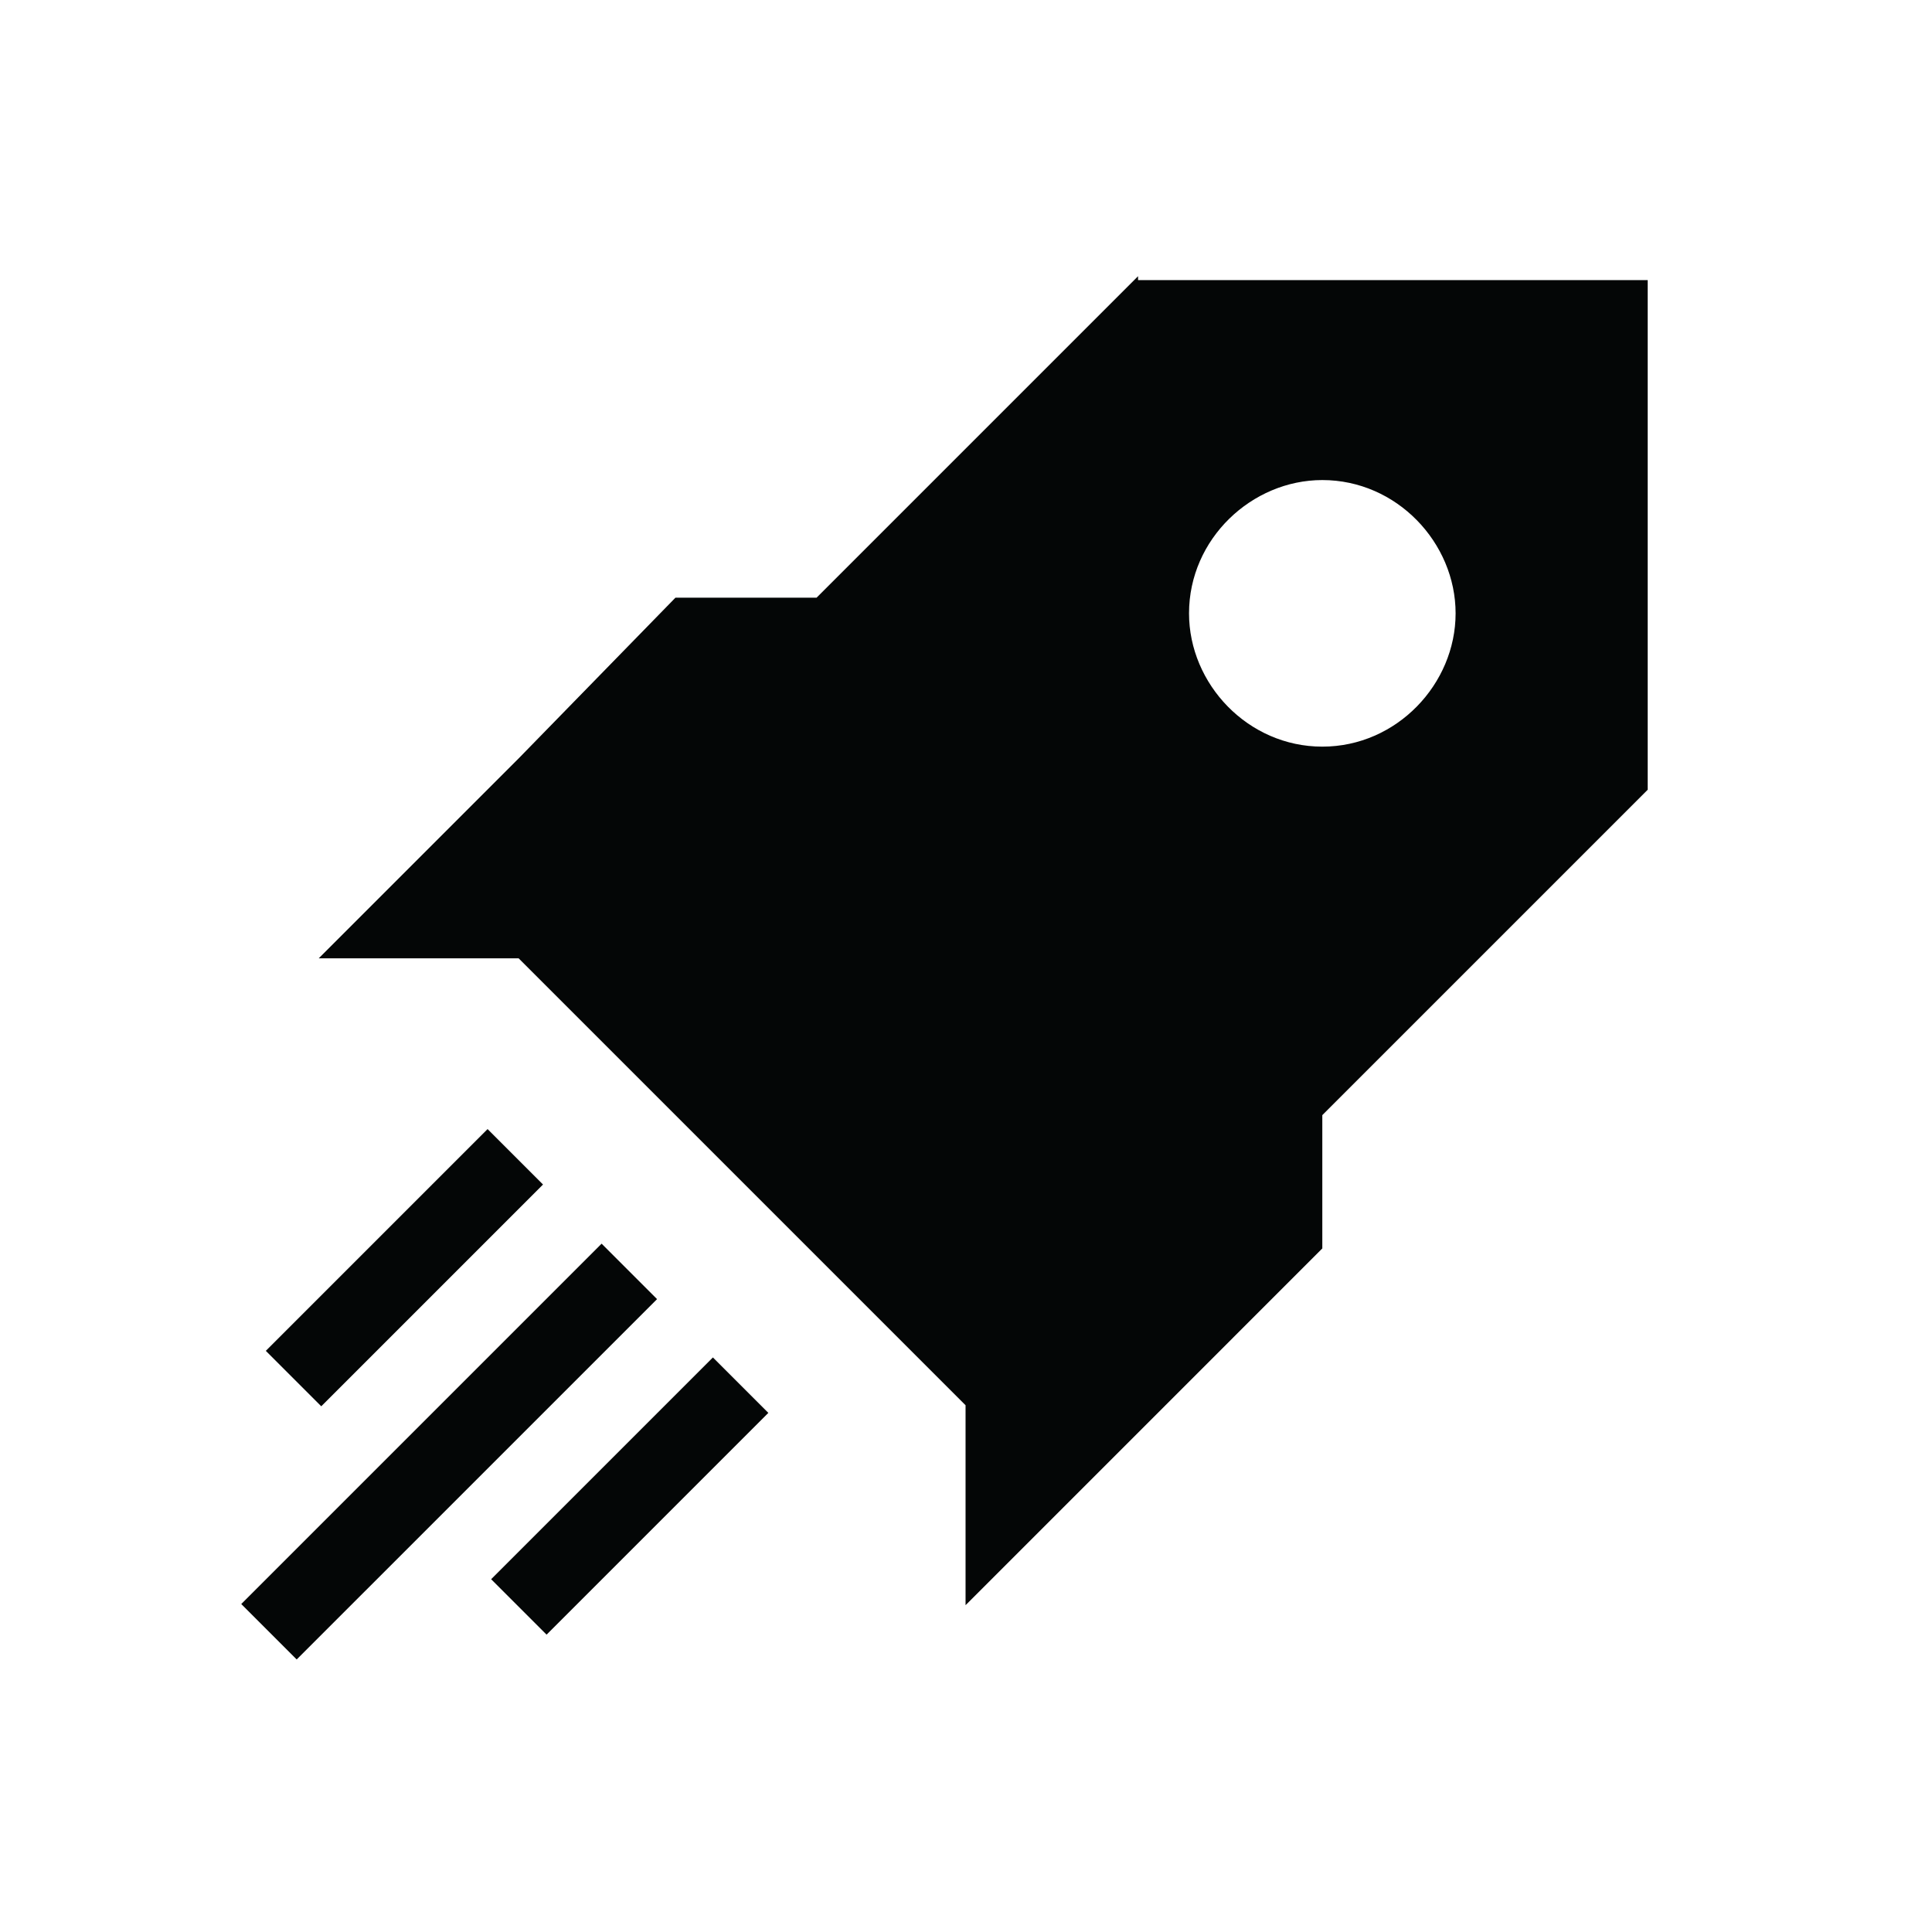 <?xml version="1.0" encoding="UTF-8" standalone="no"?>
<!-- Created with Inkscape (http://www.inkscape.org/) -->

<svg
   version="1.1"
   id="svg2"
   xml:space="preserve"
   viewBox="0 0 106.96 106.96"
   sodipodi:docname="icon_Gruendungen.eps"
   xmlns:inkscape="http://www.inkscape.org/namespaces/inkscape"
   xmlns:sodipodi="http://sodipodi.sourceforge.net/DTD/sodipodi-0.dtd"
   xmlns="http://www.w3.org/2000/svg"
   xmlns:svg="http://www.w3.org/2000/svg"><defs
     id="defs6" /><sodipodi:namedview
     id="namedview4"
     pagecolor="#ffffff"
     bordercolor="#666666"
     borderopacity="1.0"
     inkscape:pageshadow="2"
     inkscape:pageopacity="0.0"
     inkscape:pagecheckerboard="0" /><g
     id="g8"
     inkscape:groupmode="layer"
     inkscape:label="ink_ext_XXXXXX"
     transform="matrix(1.333,0,0,-1.333,0,106.96)"><g
       id="g10"
       transform="scale(0.1)"><path
         d="M 100.199,136.211 249.863,285.879 272.891,262.852 123.223,113.188 100.199,136.211"
         style="fill:#040606;fill-opacity:1;fill-rule:nonzero;stroke:none"
         id="path12" /><path
         d="m 110.398,241.367 92.102,92.102 23.027,-23.028 -92.101,-92.101 -23.028,23.027"
         style="fill:#040606;fill-opacity:1;fill-rule:nonzero;stroke:none"
         id="path14" /><path
         d="m 203.98,146.527 92.102,92.102 23.027,-23.027 -92.101,-92.102 -23.028,23.027"
         style="fill:#040606;fill-opacity:1;fill-rule:nonzero;stroke:none"
         id="path16" /><path
         d="m 549.184,492.305 c -30.934,0 -55.356,26.05 -55.356,55.355 0,30.938 26.051,55.36 55.356,55.36 30.937,0 55.359,-26.051 55.359,-55.36 0,-29.305 -24.422,-55.355 -55.359,-55.355 z M 472.66,687.684 v 0 L 339.152,554.176 h -58.617 v 0 L 215.41,487.422 v 0 l -83.039,-83.039 h 83.039 l 94.434,-94.434 91.176,-91.179 v -83.036 l 40.707,40.704 v 0 l 107.457,107.46 v 55.36 l 135.14,135.137 V 686.059 H 472.66 v 1.625"
         style="fill:#040606;fill-opacity:1;fill-rule:nonzero;stroke:none"
         id="path18" /></g></g></svg>
